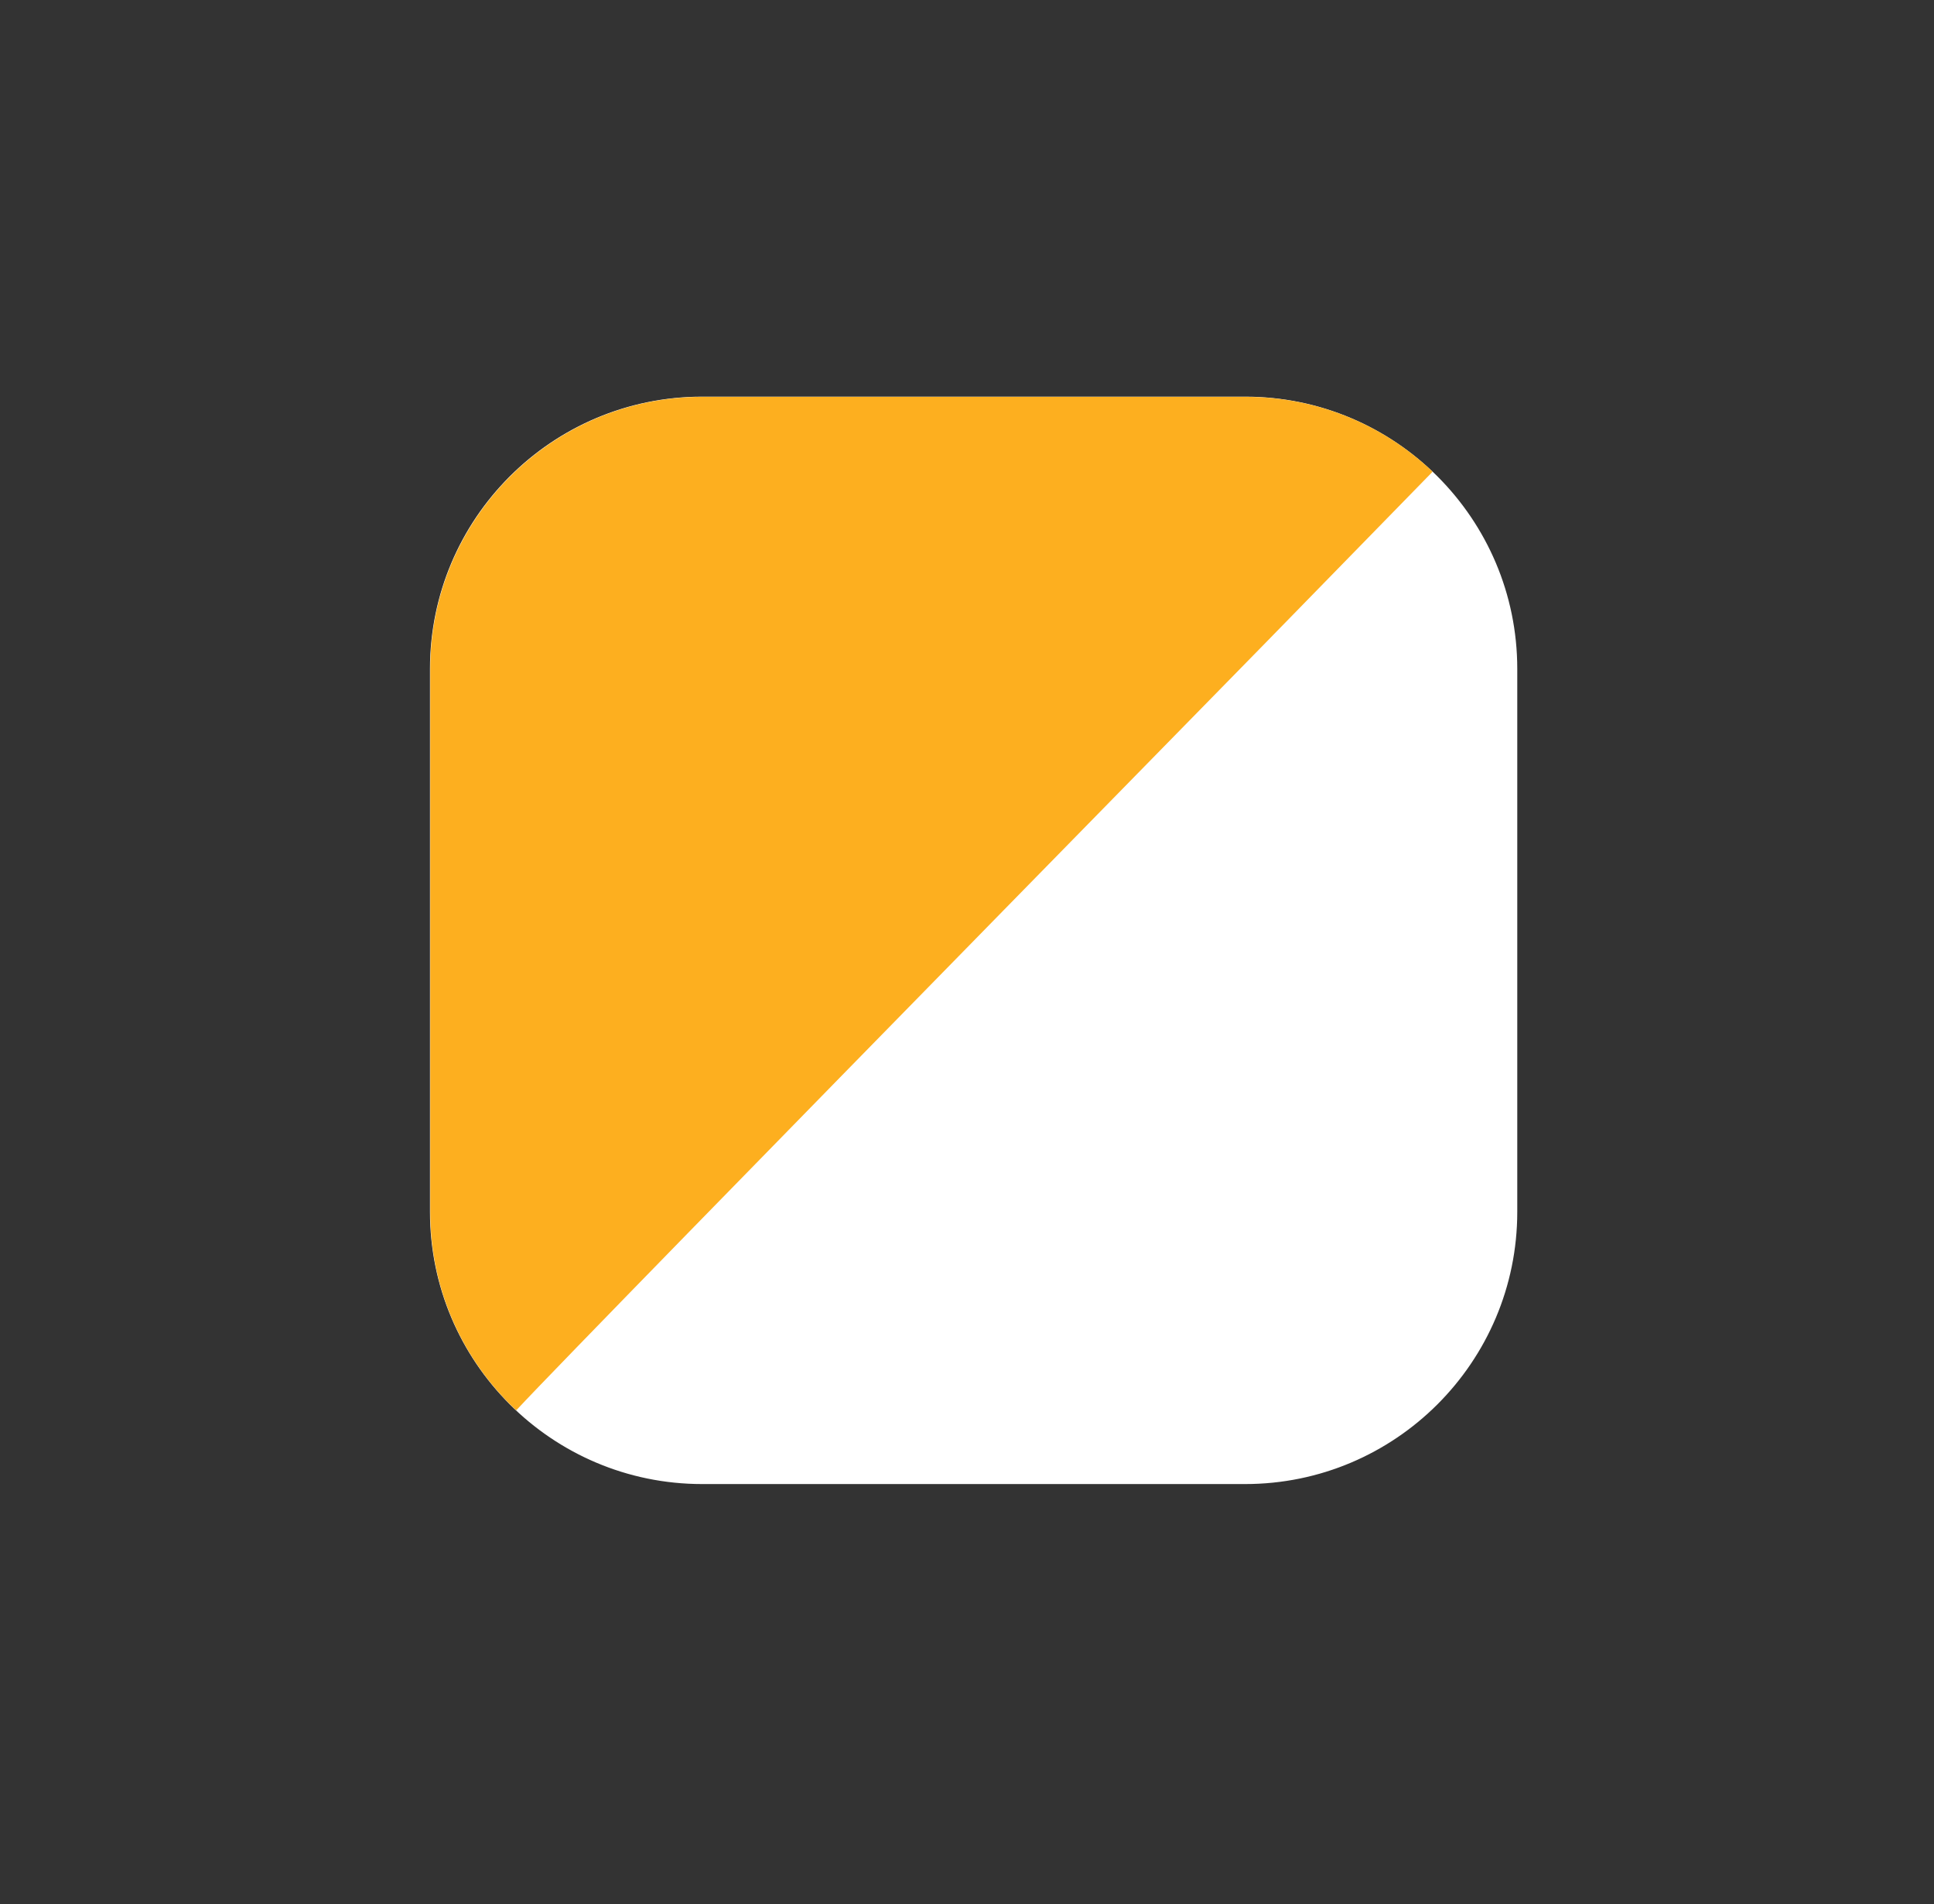<?xml version="1.0" encoding="UTF-8" standalone="no"?>
<!DOCTYPE svg PUBLIC "-//W3C//DTD SVG 1.1//EN" "http://www.w3.org/Graphics/SVG/1.1/DTD/svg11.dtd">
<svg width="100%" height="100%" viewBox="0 0 1362 1341" version="1.1" xmlns="http://www.w3.org/2000/svg" xmlns:xlink="http://www.w3.org/1999/xlink" xml:space="preserve" xmlns:serif="http://www.serif.com/" style="fill-rule:evenodd;clip-rule:evenodd;stroke-linecap:round;stroke-linejoin:round;stroke-miterlimit:1.5;">
    <rect x="0" y="0" width="1362" height="1341" fill="#333333" stroke="none"/>
    <g transform="matrix(1,0,0,1,-5706.79,-1613.82)">
        <g id="_02" serif:id="02" transform="matrix(1,0,0,1,15.139,1538.5)">
            <rect x="5691.65" y="75.323" width="1361.45" height="1340.51" style="fill:none;"/>
            <g transform="matrix(2.146,0,0,2.146,3538.39,-915.559)">
                <path d="M1501.06,681.212C1501.06,632.044 1461.14,592.127 1411.98,592.127L1233.81,592.127C1184.64,592.127 1144.72,632.044 1144.72,681.212L1144.72,859.383C1144.72,908.551 1184.64,948.469 1233.81,948.469L1411.98,948.469C1461.14,948.469 1501.06,908.551 1501.06,859.383L1501.06,681.212Z" style="fill:white;stroke:white;stroke-width:0.47px;"/>
            </g>
            <g transform="matrix(2.146,0,0,2.146,3538.6,-915.439)">
                <path d="M1172.68,924.131C1155.46,907.901 1144.72,884.886 1144.72,859.383L1144.72,681.212C1144.72,632.044 1184.64,592.127 1233.81,592.127L1411.98,592.127C1435.64,592.127 1457.15,601.37 1473.09,616.455L1418.17,672.707L1332.37,760.298C1259.93,834.27 1184.33,911.571 1172.68,924.131Z" style="fill:rgb(253,175,31);stroke:rgb(253,175,31);stroke-width:0.47px;"/>
            </g>
        </g>
    </g>
</svg>
